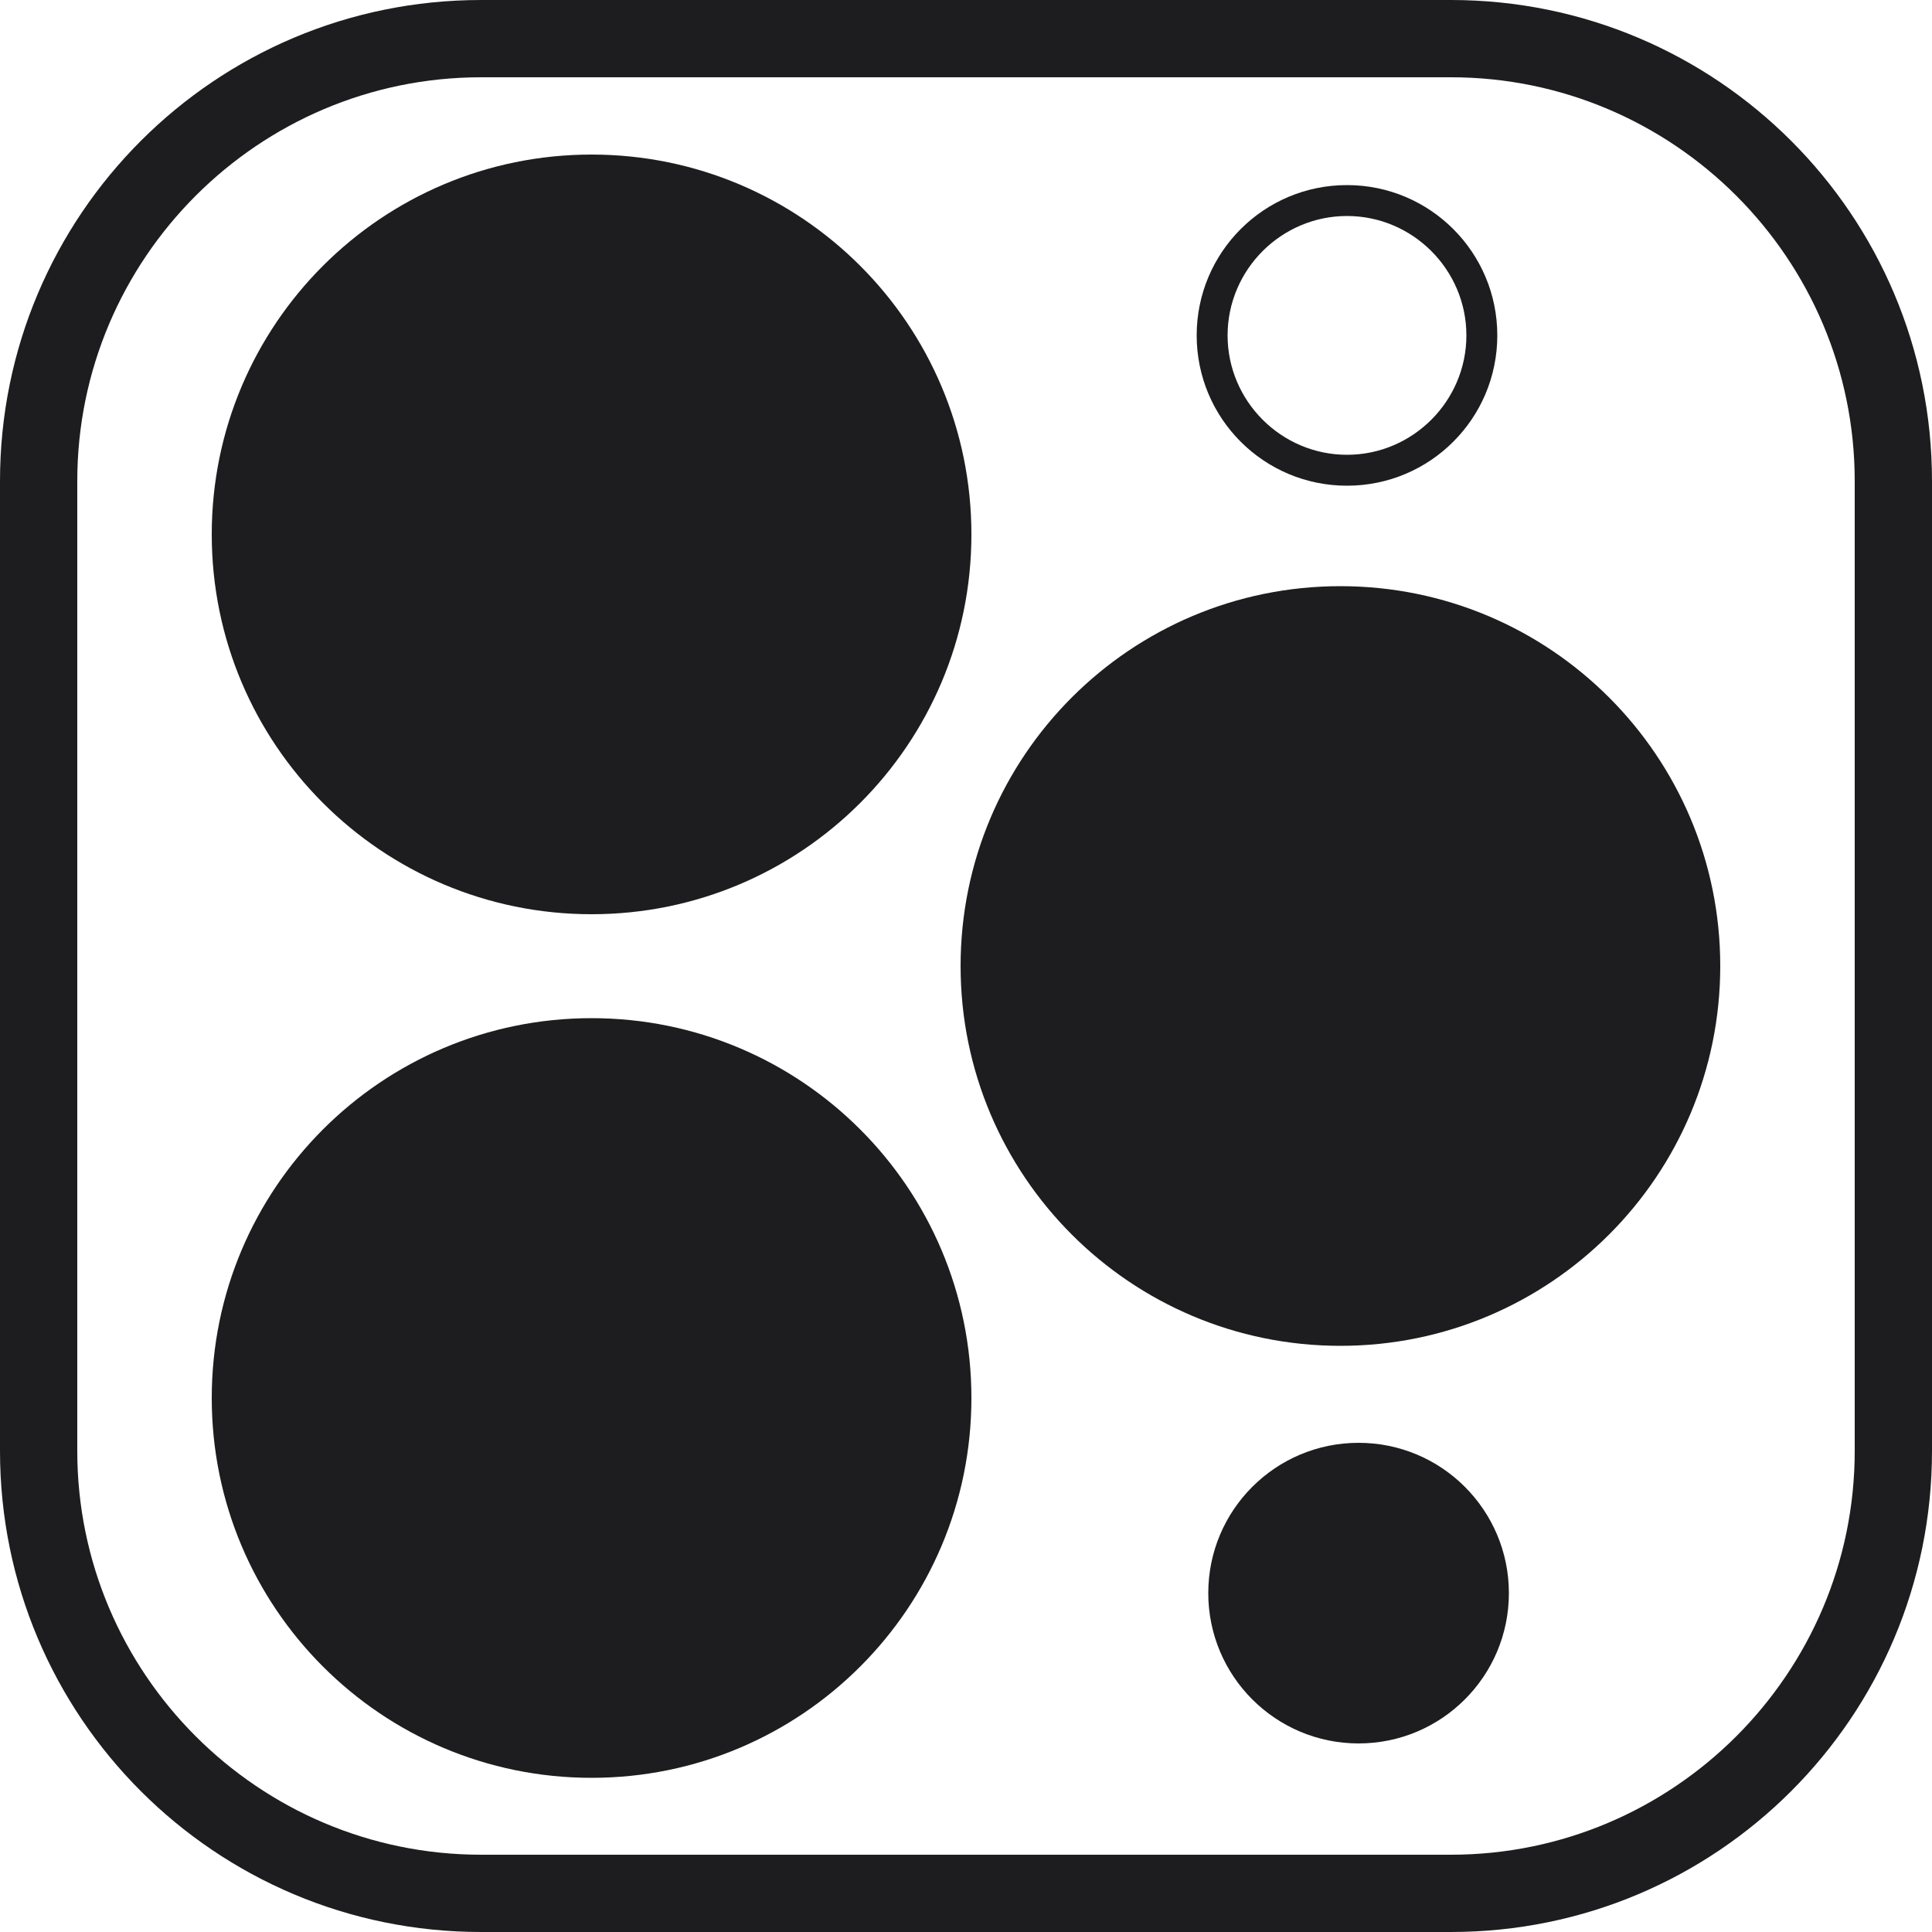 <?xml version="1.0" encoding="UTF-8"?>
<svg id="Layer_1" data-name="Layer 1" xmlns="http://www.w3.org/2000/svg" viewBox="0 0 50 50">
  <defs>
    <style>
      .cls-1 {
        fill: #1d1d1f;
      }
    </style>
  </defs>
  <path class="cls-1" d="m37.55,2c5.76,0,10.45,4.69,10.45,10.45v25.1c0,5.76-4.69,10.45-10.45,10.45H12.45c-5.76,0-10.45-4.69-10.45-10.45V12.45C2,6.69,6.69,2,12.45,2h25.1m0-2H12.45C5.57,0,0,5.57,0,12.45v25.1c0,6.88,5.57,12.45,12.45,12.45h25.1c6.88,0,12.45-5.57,12.45-12.45V12.45c0-6.88-5.57-12.45-12.45-12.45h0Z"/>
  <g>
    <g>
      <path class="cls-1" d="m34.86,5.59c1.7,0,3.09,1.39,3.09,3.09s-1.39,3.09-3.09,3.09-3.09-1.39-3.09-3.09,1.39-3.09,3.09-3.09m0-.8c-2.15,0-3.89,1.74-3.89,3.89s1.74,3.89,3.89,3.89,3.89-1.74,3.89-3.89-1.74-3.89-3.89-3.89h0Z"/>
      <circle class="cls-1" cx="35.16" cy="41.23" r="3.89"/>
    </g>
    <g>
      <g>
        <g>
          <circle class="cls-1" cx="15.31" cy="13.83" r="8.69"/>
          <path class="cls-1" d="m15.31,5.5c4.59,0,8.33,3.74,8.33,8.33s-3.74,8.33-8.33,8.33-8.33-3.74-8.33-8.33,3.74-8.33,8.33-8.33m0-1.5c-5.43,0-9.83,4.4-9.83,9.83s4.4,9.83,9.83,9.83,9.83-4.4,9.83-9.83-4.4-9.83-9.83-9.83h0Z"/>
        </g>
        <g>
          <circle class="cls-1" cx="15.31" cy="36.17" r="9.17"/>
          <path class="cls-1" d="m15.31,27.85c4.59,0,8.33,3.74,8.33,8.33s-3.74,8.33-8.33,8.33-8.33-3.74-8.33-8.33,3.74-8.33,8.33-8.33m0-1.5c-5.43,0-9.83,4.4-9.83,9.83s4.4,9.83,9.83,9.83,9.83-4.4,9.83-9.83-4.4-9.83-9.83-9.83h0Z"/>
        </g>
      </g>
      <g>
        <circle class="cls-1" cx="34.69" cy="25" r="9"/>
        <path class="cls-1" d="m34.69,16.67c4.59,0,8.33,3.74,8.33,8.33s-3.74,8.33-8.33,8.33-8.33-3.74-8.33-8.33,3.74-8.33,8.33-8.33m0-1.5c-5.43,0-9.83,4.4-9.83,9.83s4.4,9.83,9.83,9.83,9.83-4.4,9.83-9.83-4.4-9.83-9.83-9.83h0Z"/>
      </g>
    </g>
  </g>
</svg>